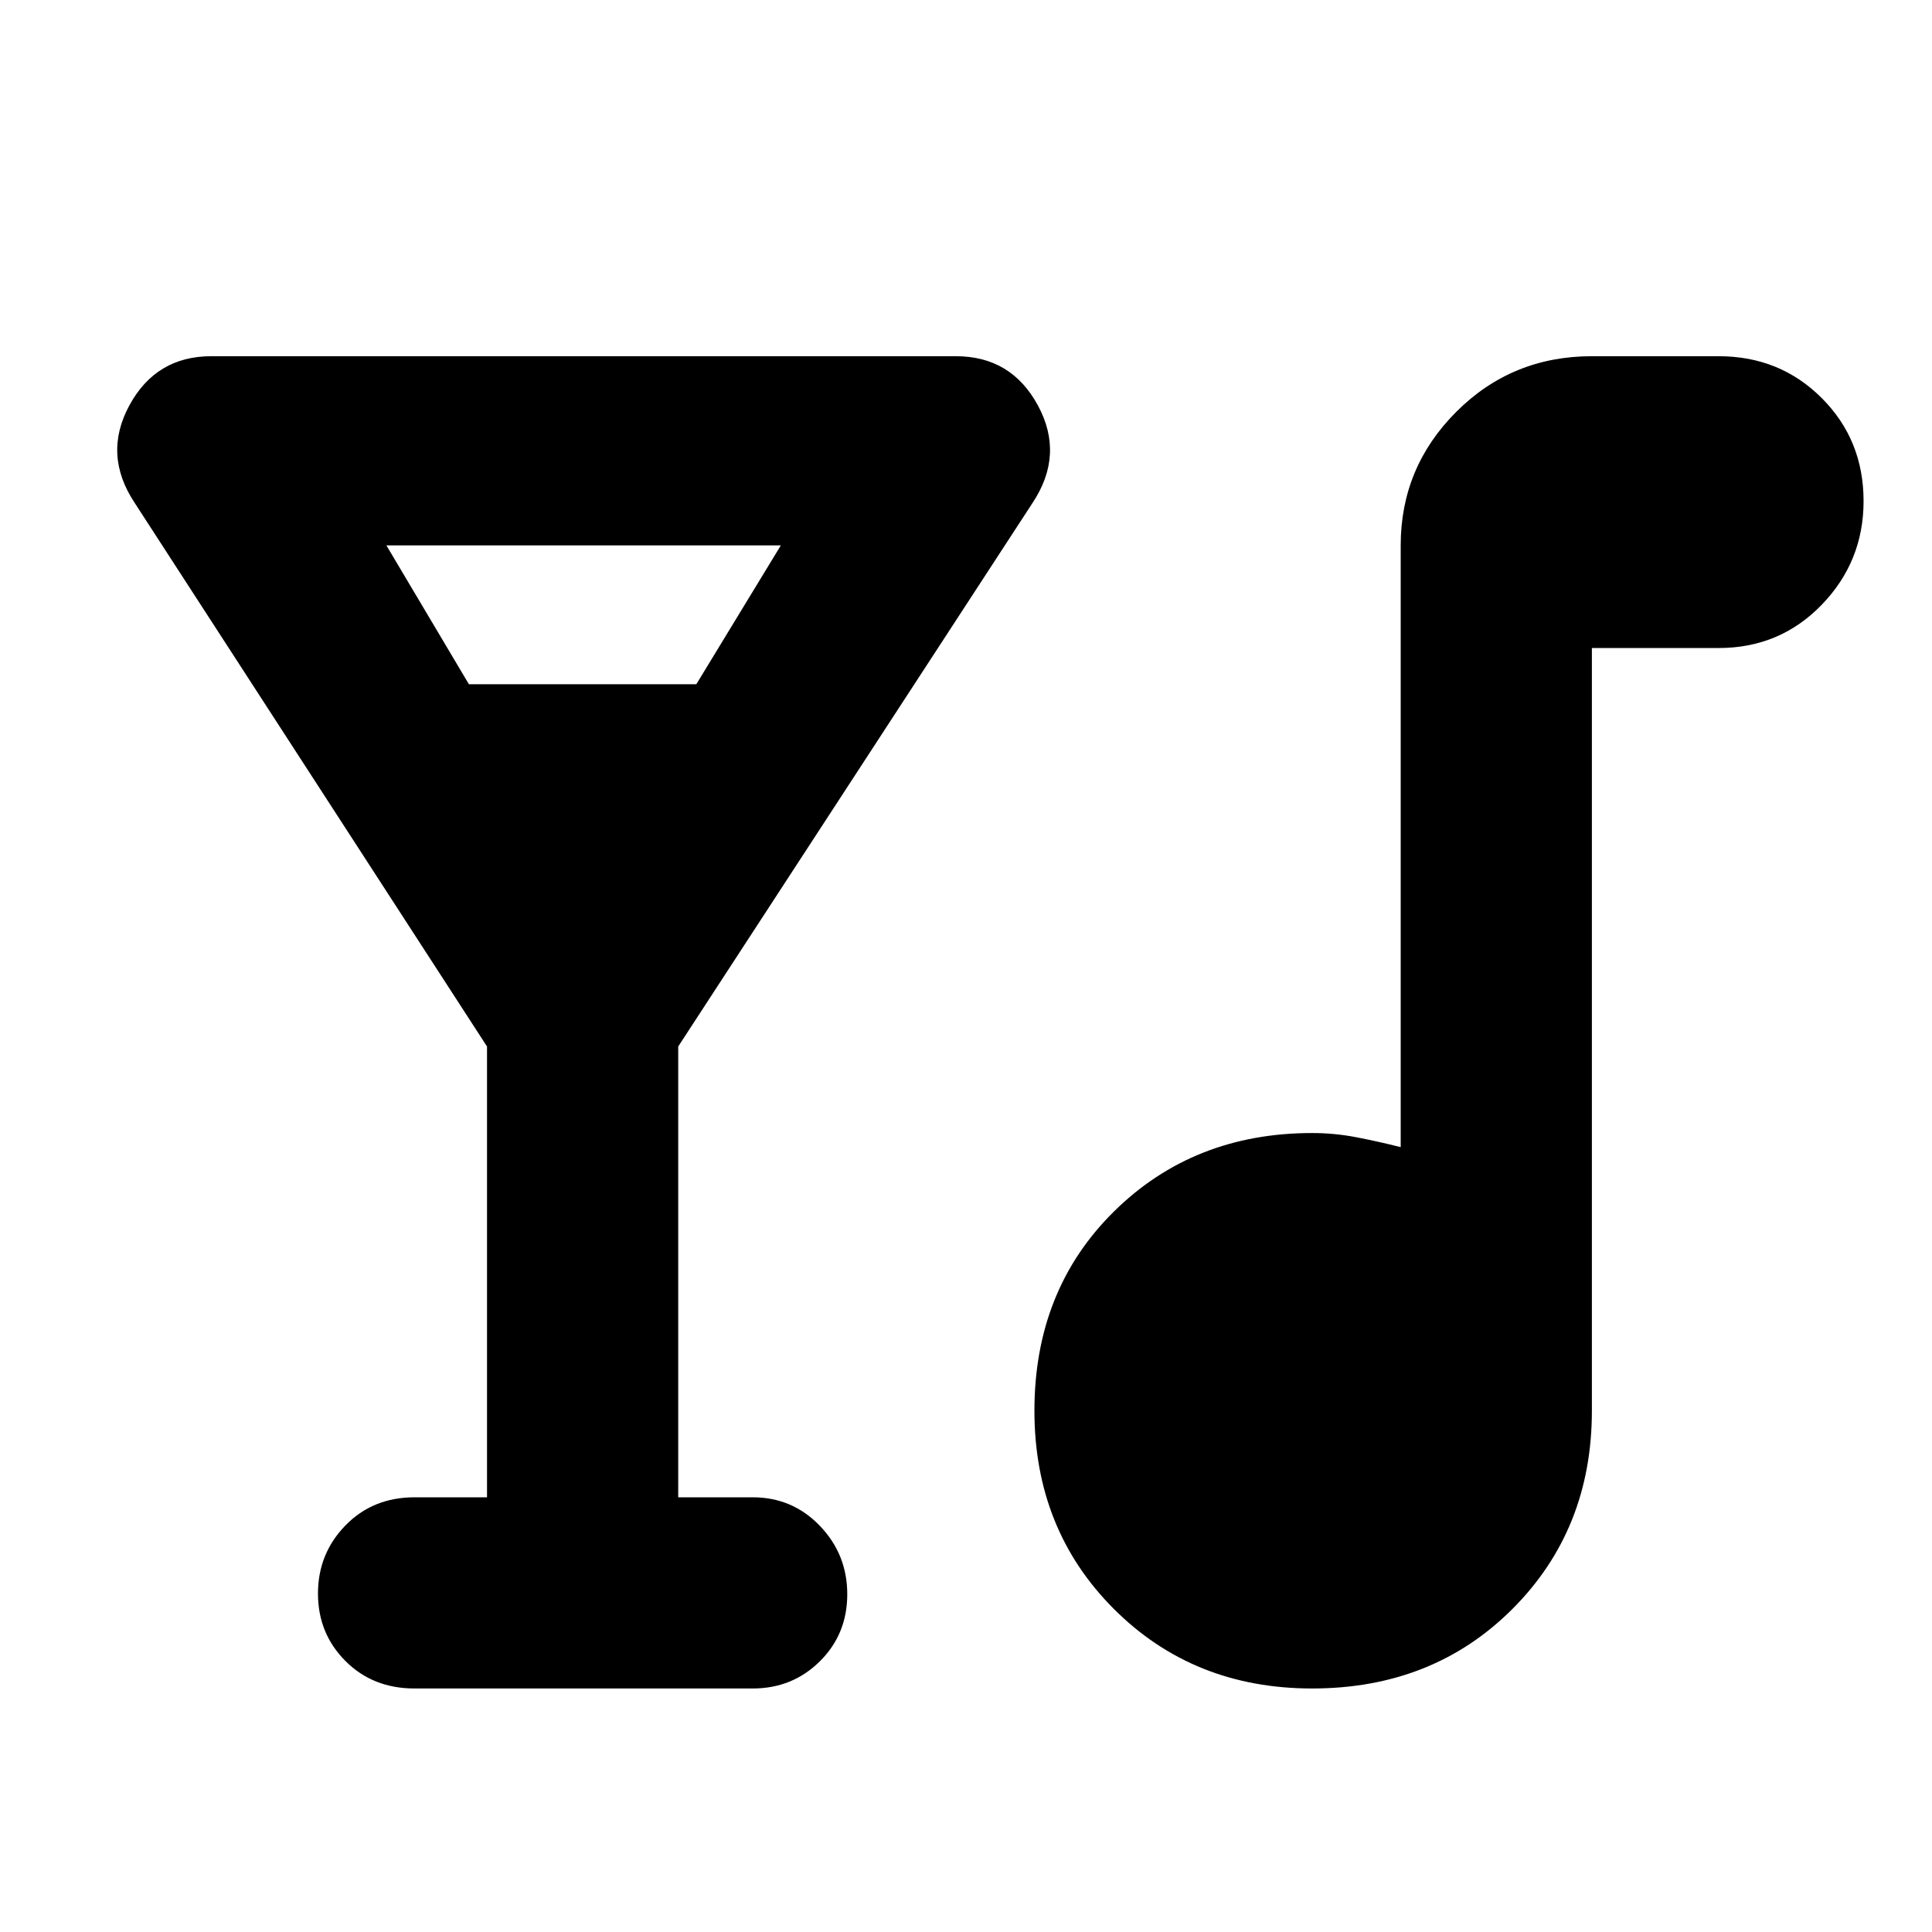 <svg xmlns="http://www.w3.org/2000/svg" width="48" height="48" viewBox="0 -960 960 960"><path d="M206-121q-20.75 0-34.375-13.675Q158-148.351 158-168.175 158-188 171.625-202 185.25-216 206-216h36v-224L67-710q-16-24-2.75-48.5T105-783h370q27.5 0 40.75 24.5T513-710L337-440v224h37q19.75 0 33.375 14.175 13.625 14.176 13.625 34Q421-148 407.375-134.5 393.75-121 374-121H206Zm27-499h113l42-69H192l41 69Zm419 499q-59 0-98.5-39.5T514-259q0-60 39.5-99t98.5-39q10.903 0 21.452 2Q684-393 696-390v-299q0-38.75 27.625-66.375T791-783h63q30.417 0 51.208 20.792Q926-741.417 926-711q0 30-20.792 51.5Q884.417-638 854-638h-63v379q0 59-39.5 98.5T652-121Z"/></svg>